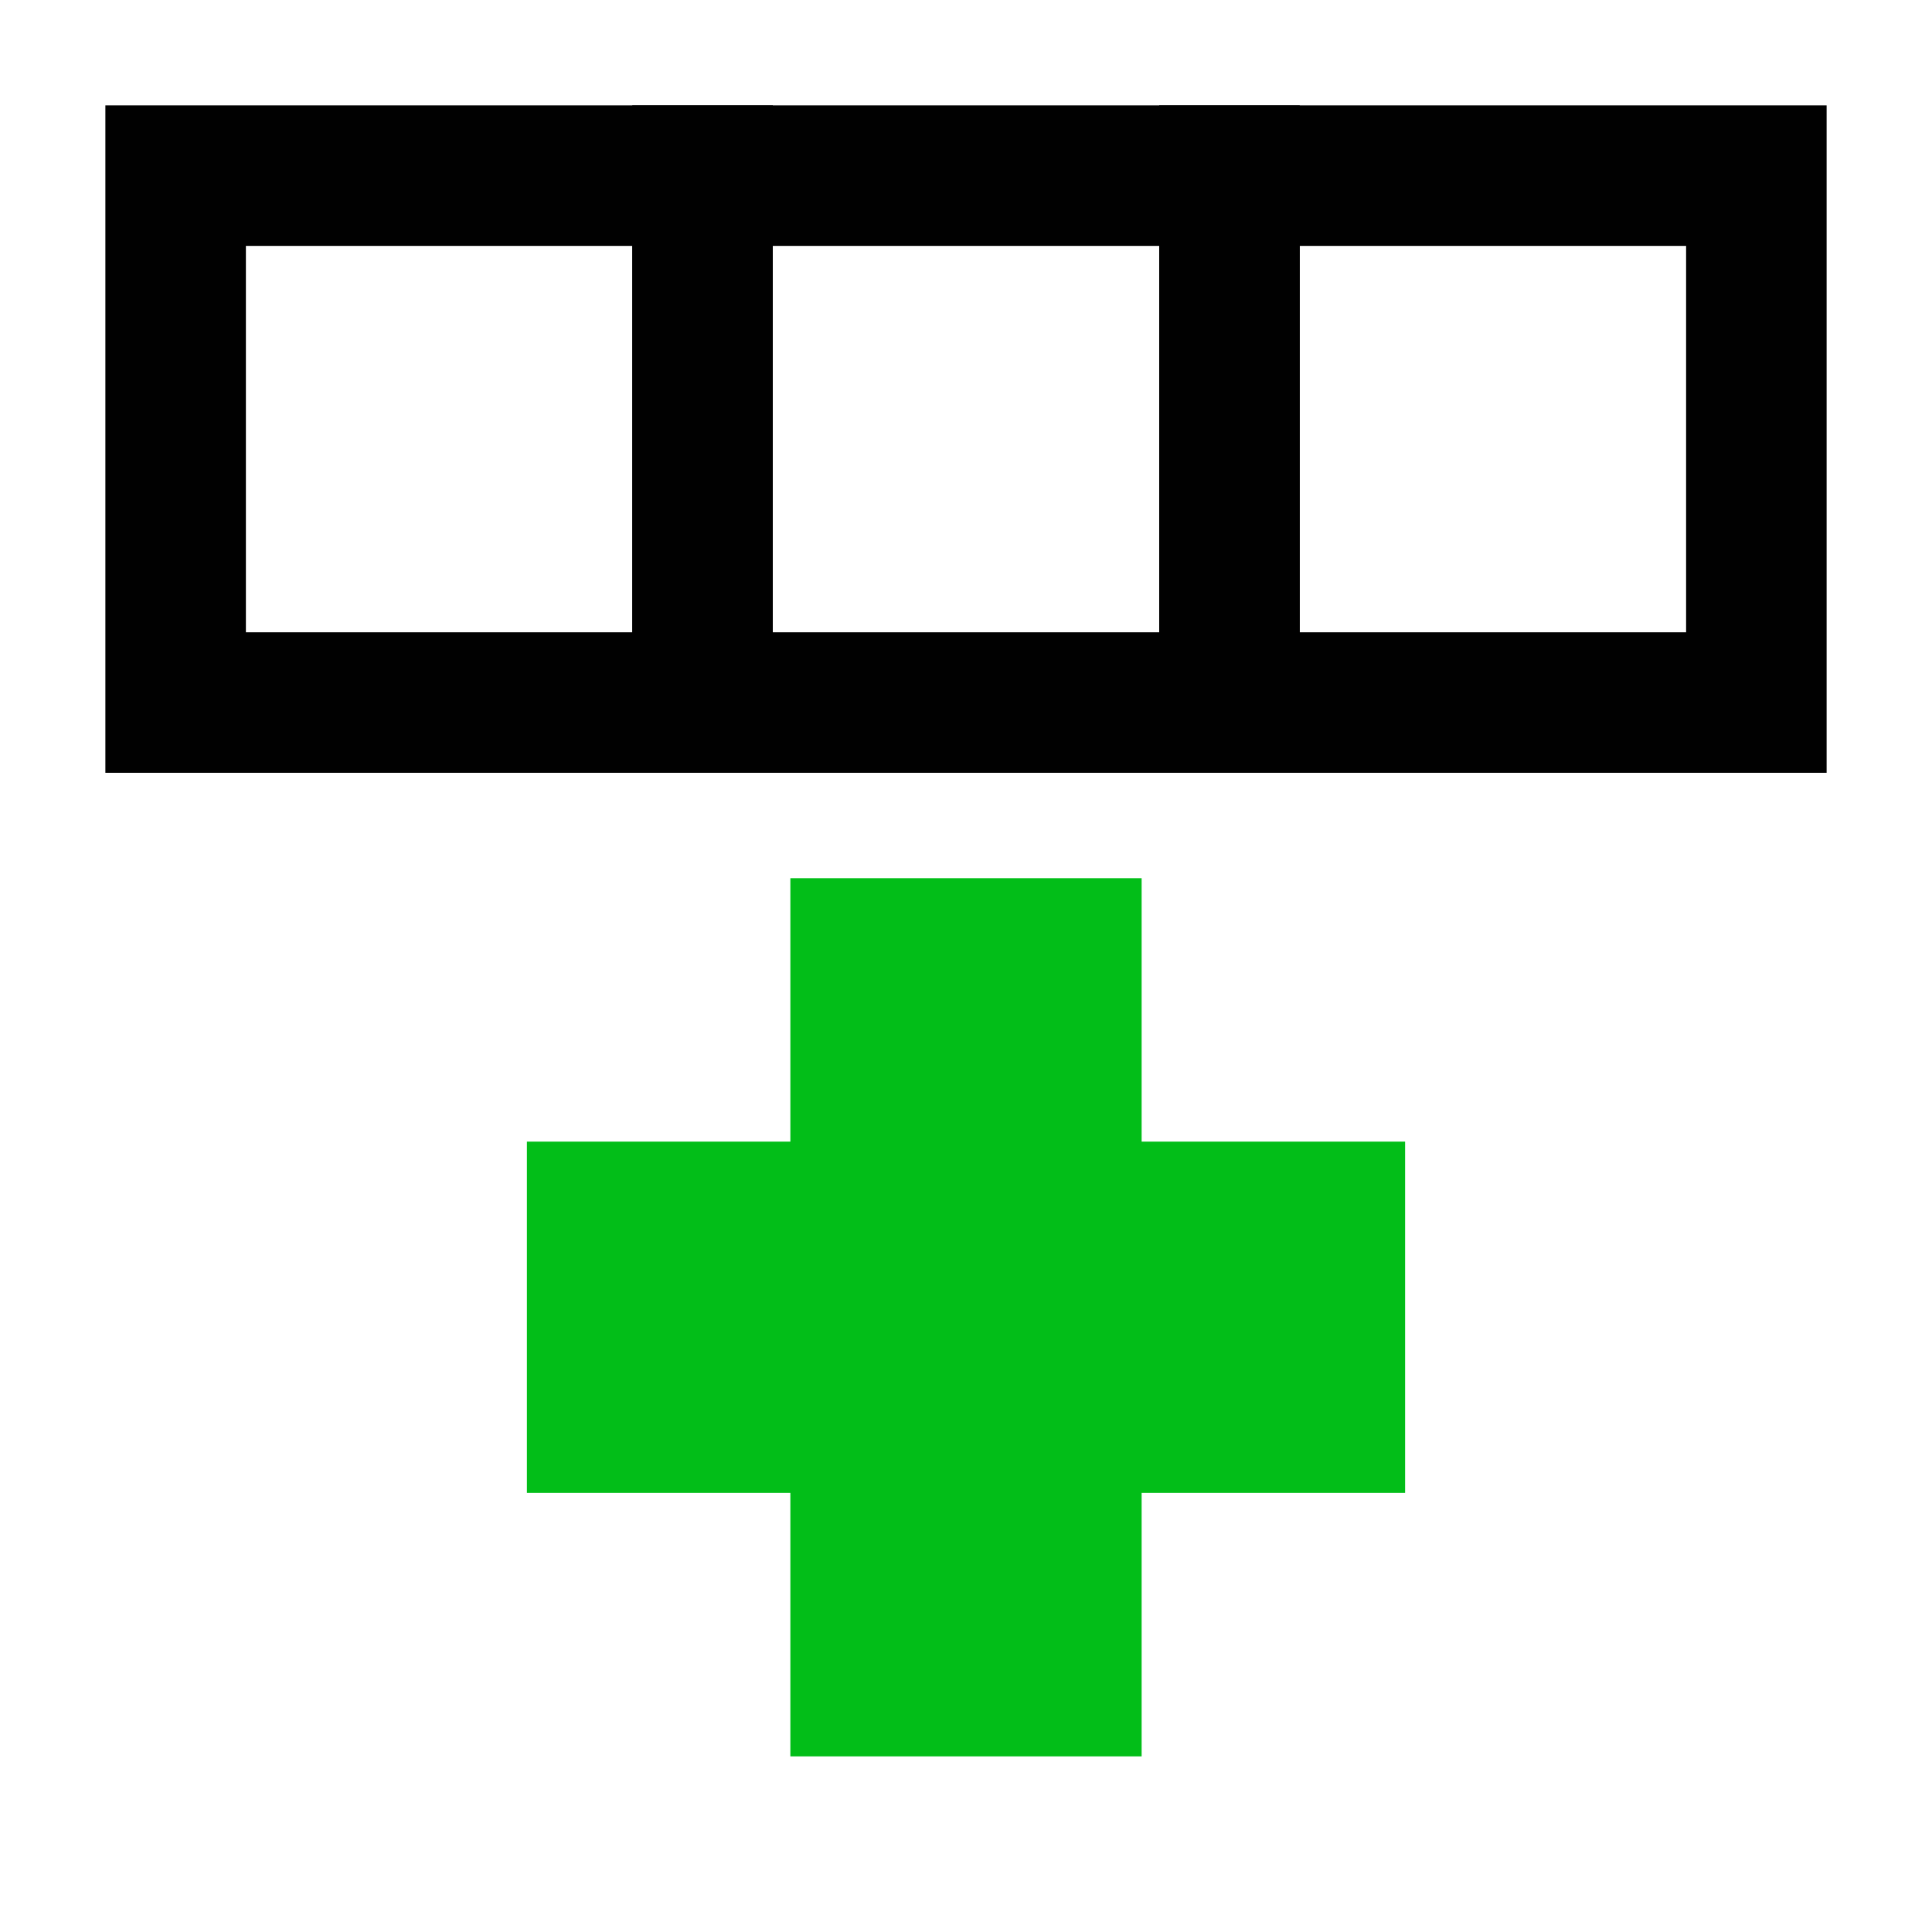 <?xml version="1.0" encoding="utf-8"?>
<svg viewBox="0 0 110 110" xmlns="http://www.w3.org/2000/svg" xmlns:bx="https://boxy-svg.com">
  <defs>
    <bx:grid x="0" y="0" width="10.0" height="10"/>
  </defs>
  <rect x="10" y="10" width="30" height="30" style="stroke: rgb(1, 1, 1); stroke-width: 8px; fill: none;"/>
  <rect x="40" y="10" width="30" height="30" style="stroke: rgb(1, 1, 1); stroke-width: 8px; fill: none;"/>
  <rect x="70" y="10" width="30" height="30" style="stroke: rgb(1, 1, 1); stroke-width: 8px; fill: none;"/>
  <path d="M 45 50 H 65 V 65 H 80 V 85 H 65 V 100 H 45 V 85 H 30 V 65 H 45 Z" style="fill: rgb(2, 190, 24);" bx:shape="cross 30 50 50 50 20 20 0.5 1@85e94783"/>
</svg>